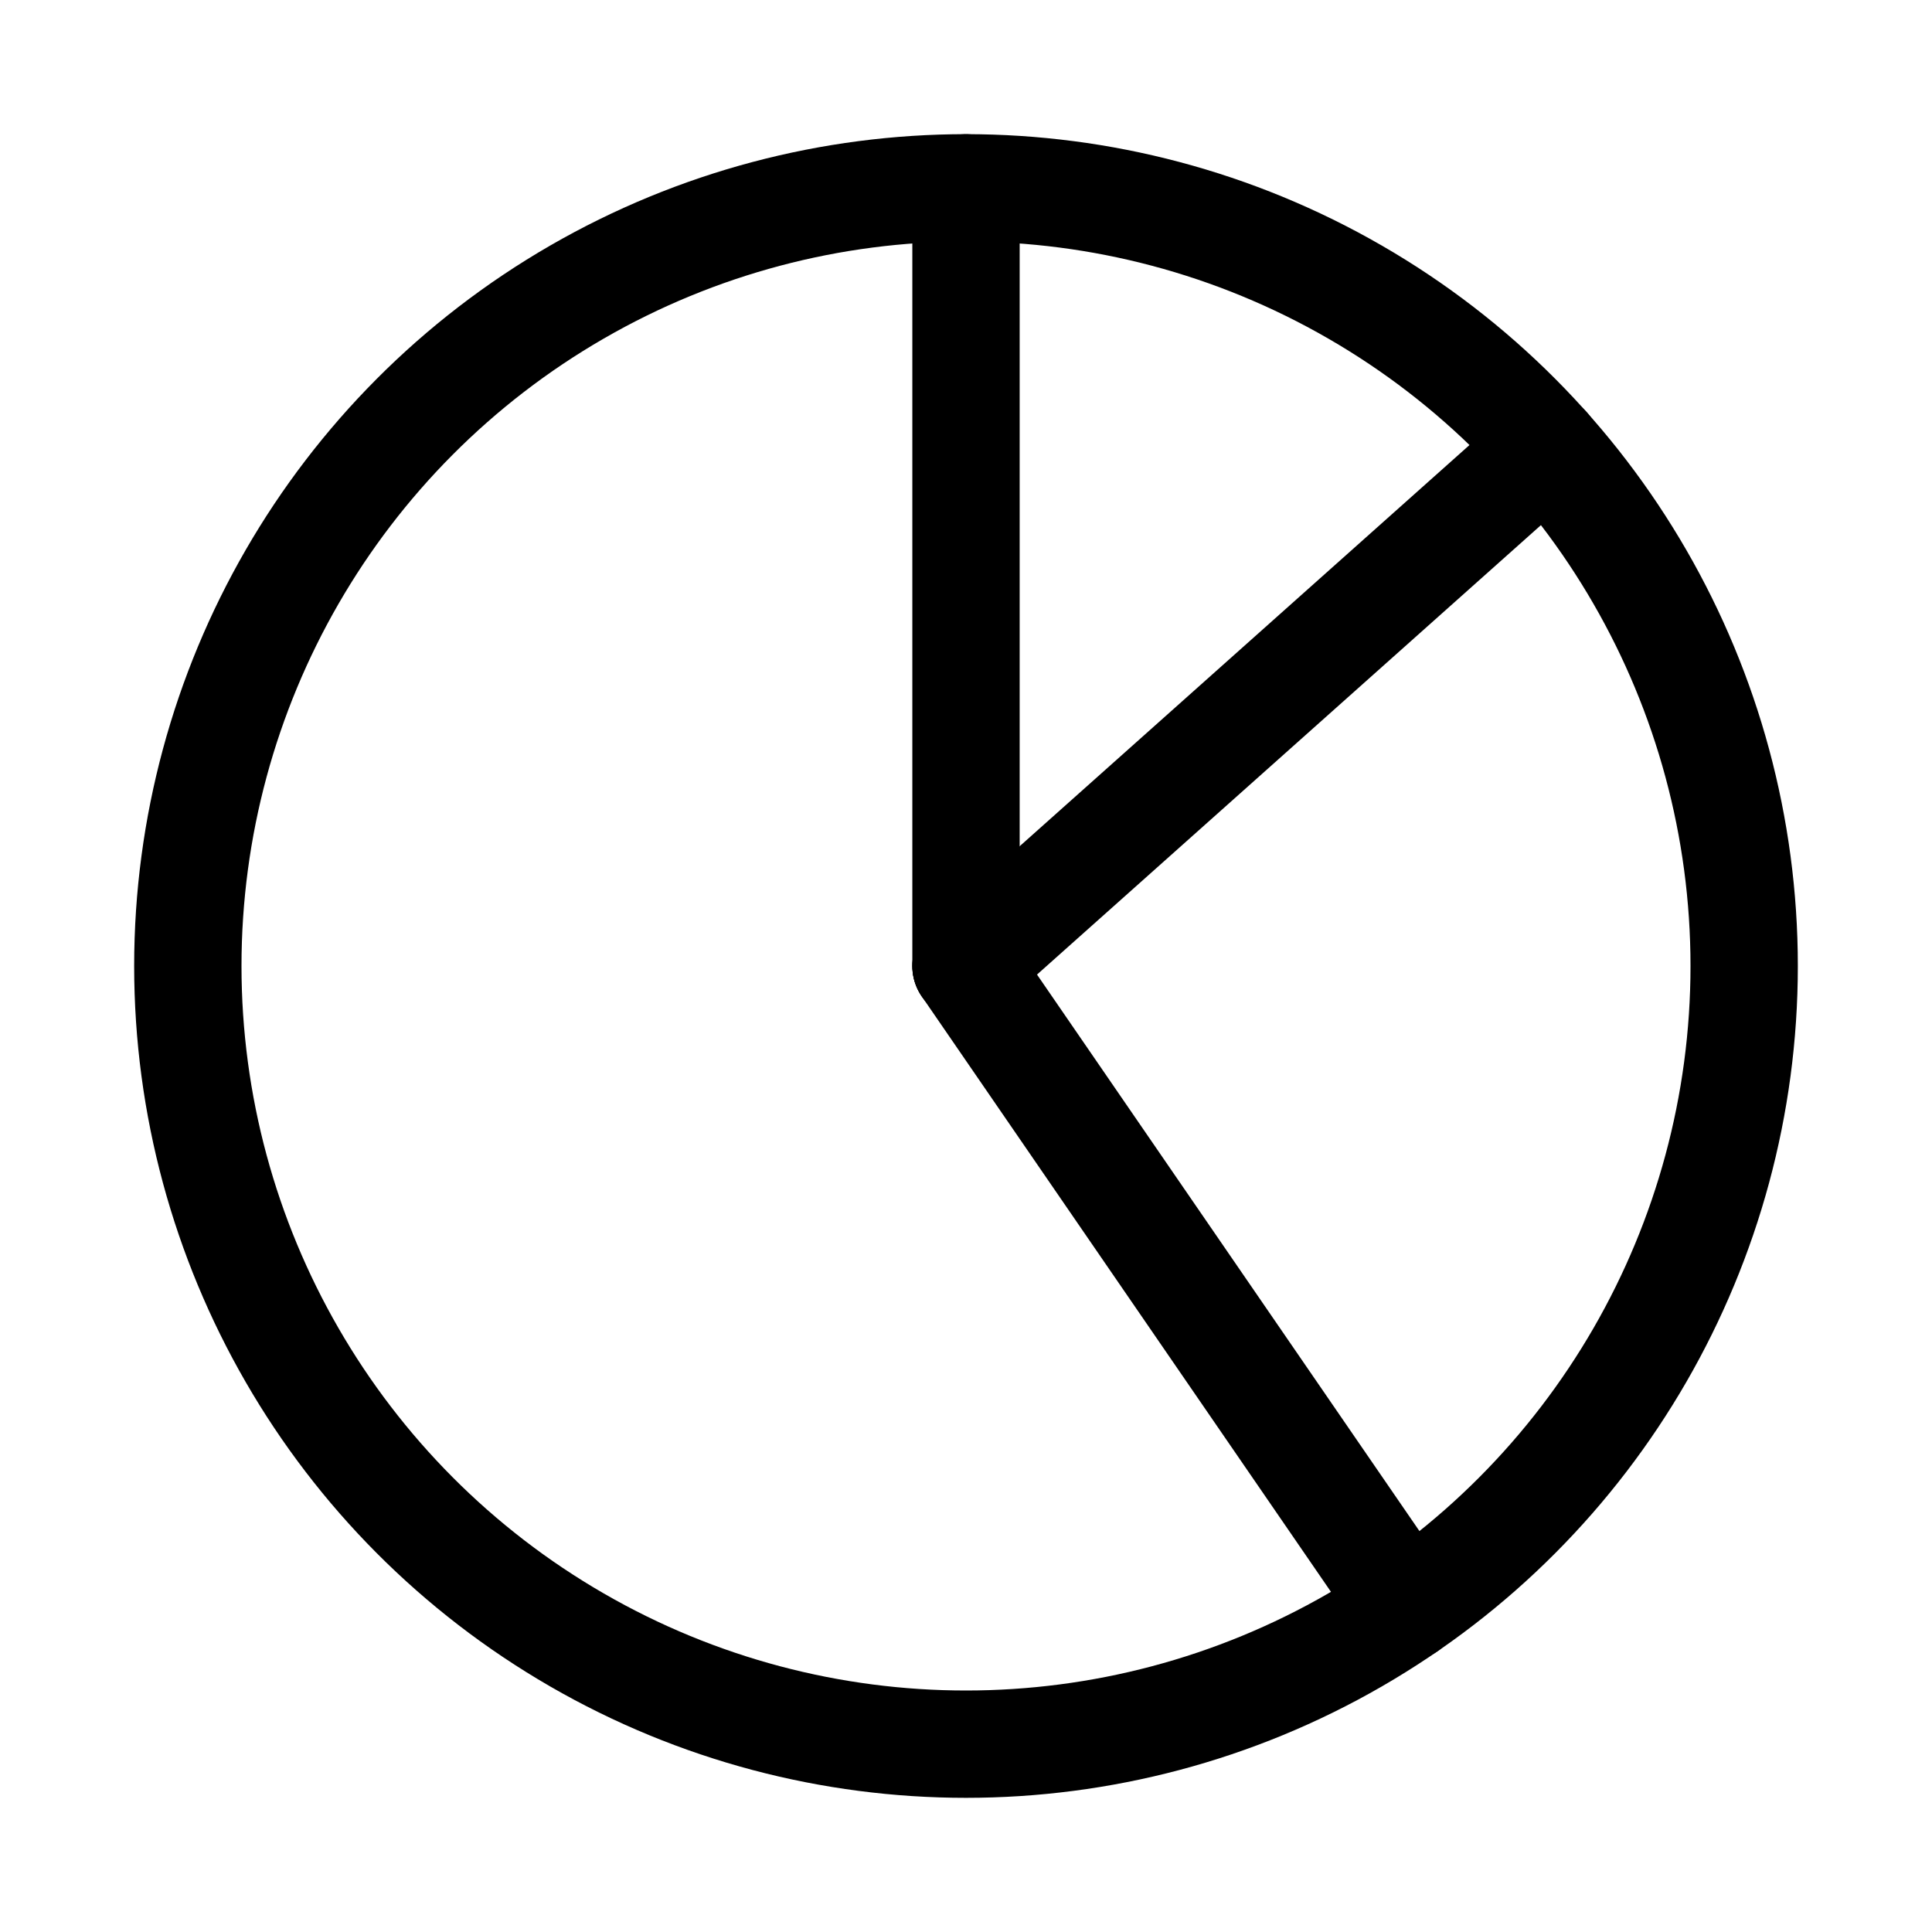 <svg xmlns="http://www.w3.org/2000/svg" height="18" width="18" viewBox="0 0 18 18"><title>chart pie 2</title><g fill="none" stroke="currentColor" class="nc-icon-wrapper"><line x1="9" y1="1.75" x2="9" y2="9" stroke-linecap="round" stroke-linejoin="round" stroke="currentColor"></line><line x1="14.411" y1="4.174" x2="9" y2="9" stroke-linecap="round" stroke-linejoin="round" stroke="currentColor"></line><line x1="13.106" y1="14.975" x2="9" y2="9" stroke-linecap="round" stroke-linejoin="round" stroke="currentColor"></line><circle cx="9" cy="9" r="7.25" stroke-linecap="round" stroke-linejoin="round"></circle></g></svg>